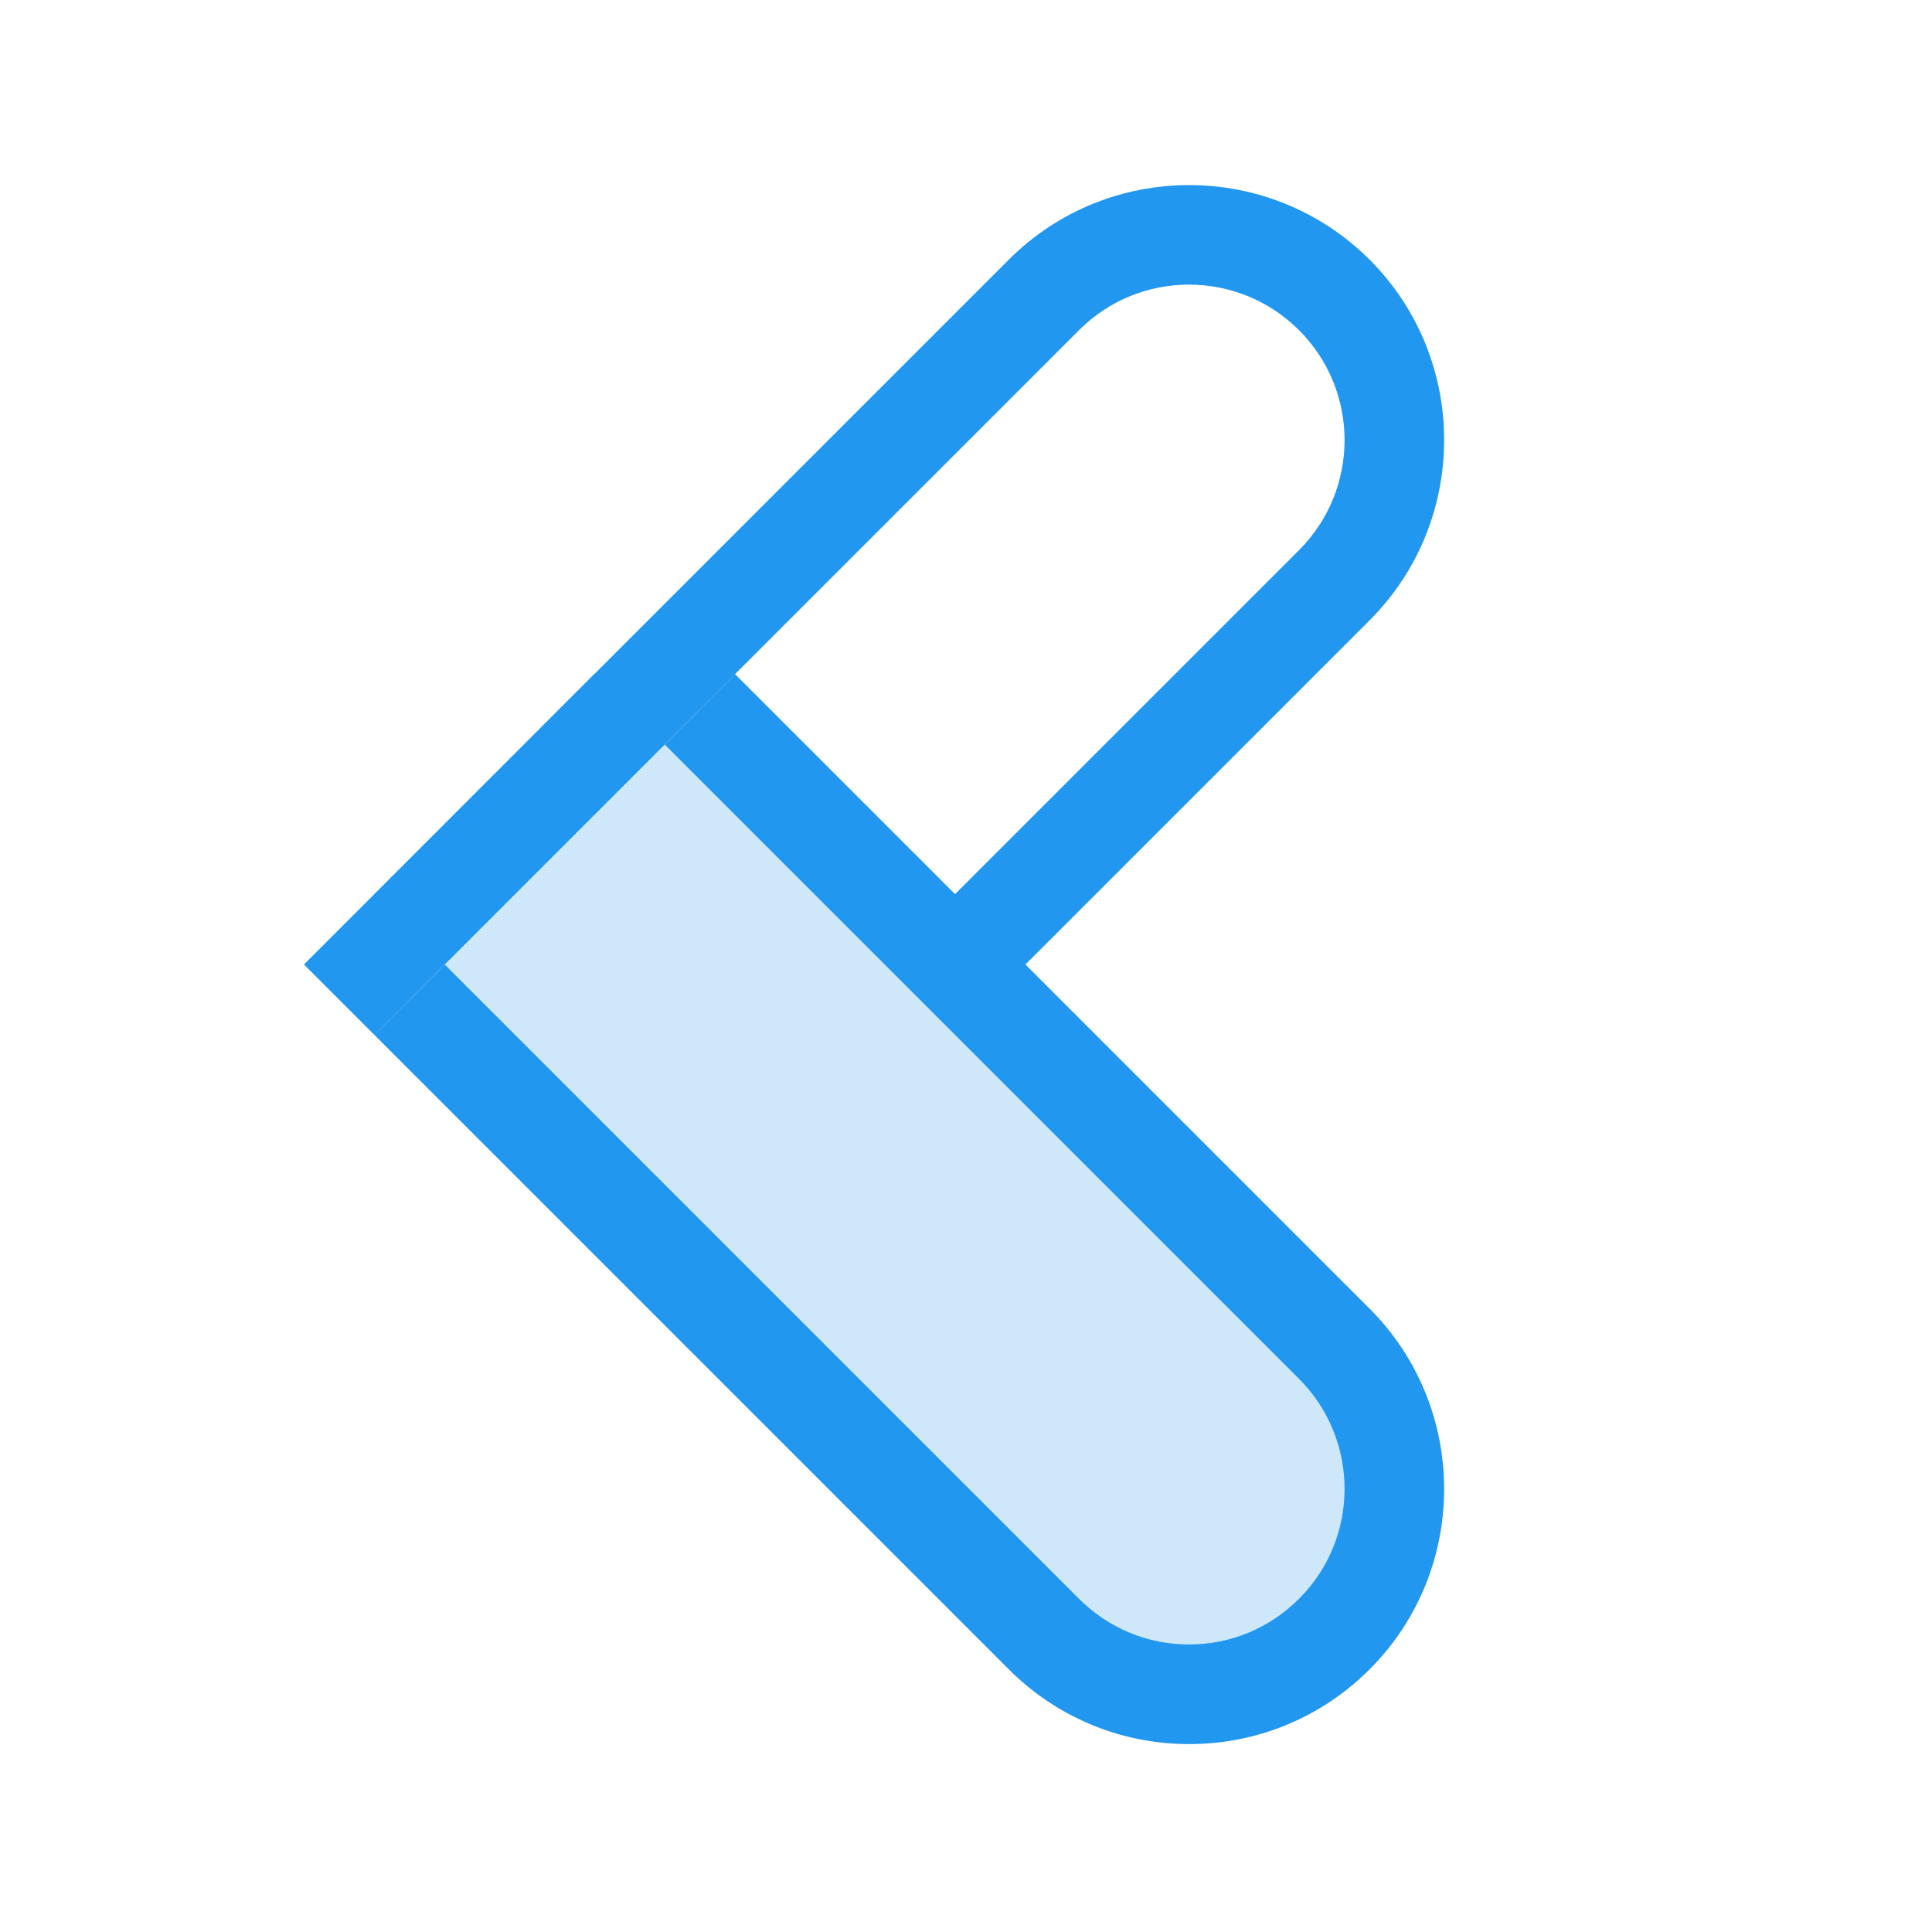 <?xml version="1.0" standalone="no"?><!DOCTYPE svg PUBLIC "-//W3C//DTD SVG 1.1//EN" "http://www.w3.org/Graphics/SVG/1.1/DTD/svg11.dtd"><svg t="1692854429984" class="icon" viewBox="0 0 1024 1024" version="1.1" xmlns="http://www.w3.org/2000/svg" p-id="991" xmlns:xlink="http://www.w3.org/1999/xlink" width="200" height="200"><path d="M161.1 511.2l373.6-373.6c26.4-26.4 61-39.5 95.6-39.5 34.6 0 69.2 13.2 95.6 39.5 52.7 52.7 52.7 138.5 0 191.2L400.4 654.3c-10.3 10.3-27 10.3-37.3 0-10.3-10.3-10.3-27 0-37.3l325.4-325.4c32.2-32.2 32.2-84.5 0-116.6-32.2-32.2-84.5-32.2-116.6 0L198.4 548.5M630.3 98.1" fill="#2197EF" p-id="992"></path><path d="M371 375.9l341.2 341.2c42.5 42.5 42.5 111.4 0 153.9s-111.4 42.5-153.9 0L217 529.9" fill="#CEE8FA" p-id="993"></path><path d="M198.4 548.5l336.3 336.3c25.5 25.5 59.5 39.6 95.6 39.6 36.1 0 70.1-14.1 95.6-39.6 52.7-52.7 52.7-138.5 0-191.2L389.6 357.3m-74.6 0l17.4 17.4 19.8 19.8 336.3 336.3c32.2 32.2 32.2 84.5 0 116.6-15.6 15.6-36.3 24.2-58.3 24.2s-42.7-8.6-58.3-24.2L235.7 511.2l-20.5-20.5-16.7-16.7" fill="#2197EF" p-id="994"></path></svg>